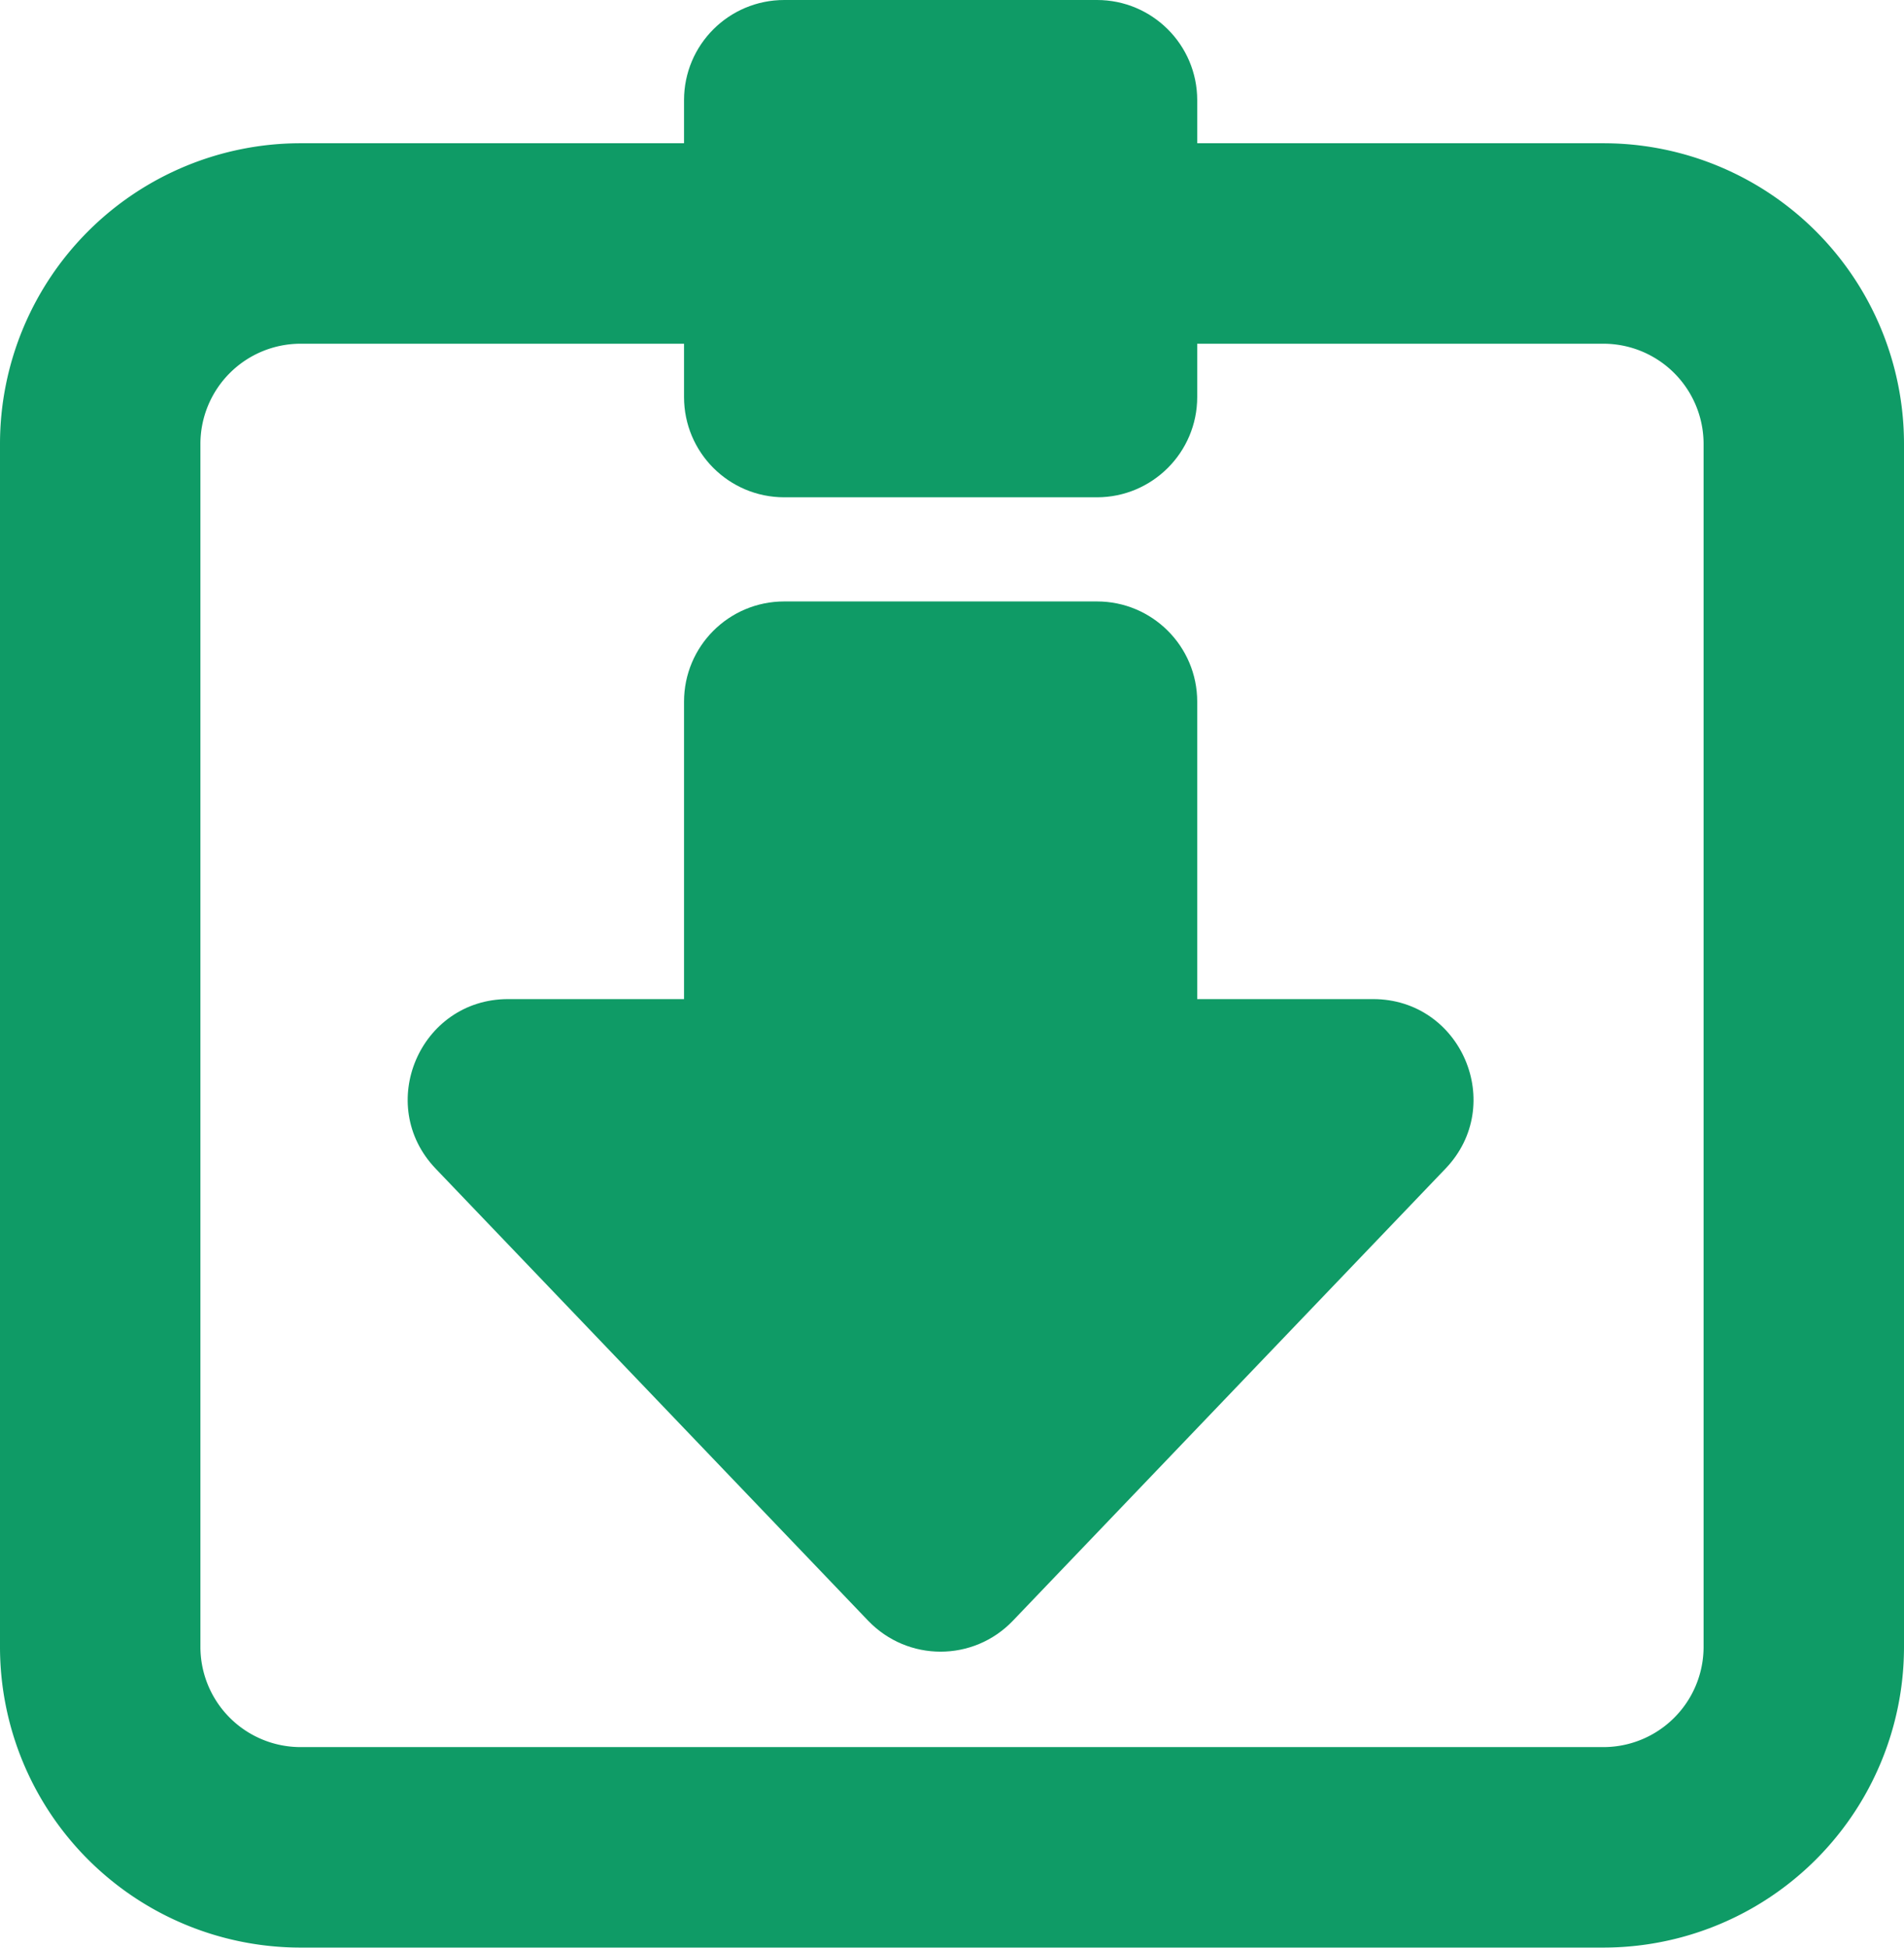 <svg xmlns="http://www.w3.org/2000/svg" width="19" height="19.43" viewBox="0 0 19 19.43"><defs><style>.a{fill:none;stroke:#0f9b66;stroke-linecap:round;stroke-width:2px;}.b{fill:#0f9b66;}.c,.d{stroke:none;}.d{fill:#0f9b66;}</style></defs><g transform="translate(-429 -585.571)"><path class="a" d="M2,0H15a2,2,0,0,1,2,2V14a2,2,0,0,1-2,2H2a2,2,0,0,1-2-2V2A2,2,0,0,1,2,0Z" transform="translate(430 588)"/><g class="b" transform="translate(433.284 590.571)"><path class="c" d="M 5.102 10.977 C 4.964 10.977 4.836 10.922 4.74 10.822 L 0.425 6.313 C 0.213 6.092 0.296 5.842 0.326 5.771 C 0.357 5.699 0.48 5.467 0.786 5.467 L 2.542 5.467 L 3.044 5.467 L 3.042 4.965 L 3.042 4.961 L 3.042 4.958 L 3.042 2 C 3.042 1.724 3.266 1.5 3.542 1.5 L 6.663 1.5 C 6.938 1.5 7.163 1.724 7.163 2 L 7.163 4.959 L 7.163 4.965 L 7.16 5.467 L 7.663 5.467 L 9.418 5.467 C 9.724 5.467 9.848 5.7 9.878 5.771 C 9.908 5.842 9.991 6.092 9.779 6.313 L 5.463 10.822 C 5.368 10.922 5.24 10.977 5.102 10.977 Z M 6.663 -0.539 L 3.542 -0.539 C 3.266 -0.539 3.042 -0.763 3.042 -1.039 L 3.042 -4.001 C 3.042 -4.276 3.266 -4.5 3.542 -4.5 L 6.663 -4.5 C 6.938 -4.5 7.163 -4.276 7.163 -4.001 L 7.163 -1.039 C 7.163 -0.763 6.938 -0.539 6.663 -0.539 Z"/><path class="d" d="M 5.102 10.477 L 5.102 10.477 L 9.418 5.967 C 9.418 5.967 9.418 5.967 9.418 5.967 C 9.418 5.967 9.418 5.967 9.418 5.967 L 6.658 5.967 L 6.663 4.956 L 6.663 2 L 3.542 2 L 3.542 4.962 L 3.547 5.967 L 0.786 5.967 C 0.786 5.967 0.786 5.967 0.786 5.968 L 5.101 10.476 C 5.101 10.476 5.101 10.477 5.102 10.477 M 6.663 -1.039 L 6.663 -4 L 3.542 -4.001 L 3.542 -1.039 L 6.663 -1.039 M 5.102 11.477 C 4.839 11.477 4.577 11.374 4.379 11.168 L 0.064 6.659 C -0.545 6.023 -0.094 4.967 0.786 4.967 L 2.542 4.967 C 2.542 4.965 2.542 4.963 2.542 4.961 L 2.542 2 C 2.542 1.447 2.989 1 3.542 1 L 6.663 1 C 7.214 1 7.663 1.447 7.663 2 L 7.663 4.961 C 7.663 4.963 7.663 4.965 7.663 4.967 L 9.418 4.967 C 10.299 4.967 10.75 6.023 10.14 6.659 L 5.824 11.168 C 5.627 11.374 5.365 11.477 5.102 11.477 Z M 6.663 -0.039 L 3.542 -0.039 C 2.989 -0.039 2.542 -0.487 2.542 -1.039 L 2.542 -4.001 C 2.542 -4.553 2.989 -5 3.542 -5 L 6.663 -5 C 7.214 -5 7.663 -4.553 7.663 -4.001 L 7.663 -1.039 C 7.663 -0.487 7.214 -0.039 6.663 -0.039 Z"/></g></g></svg>